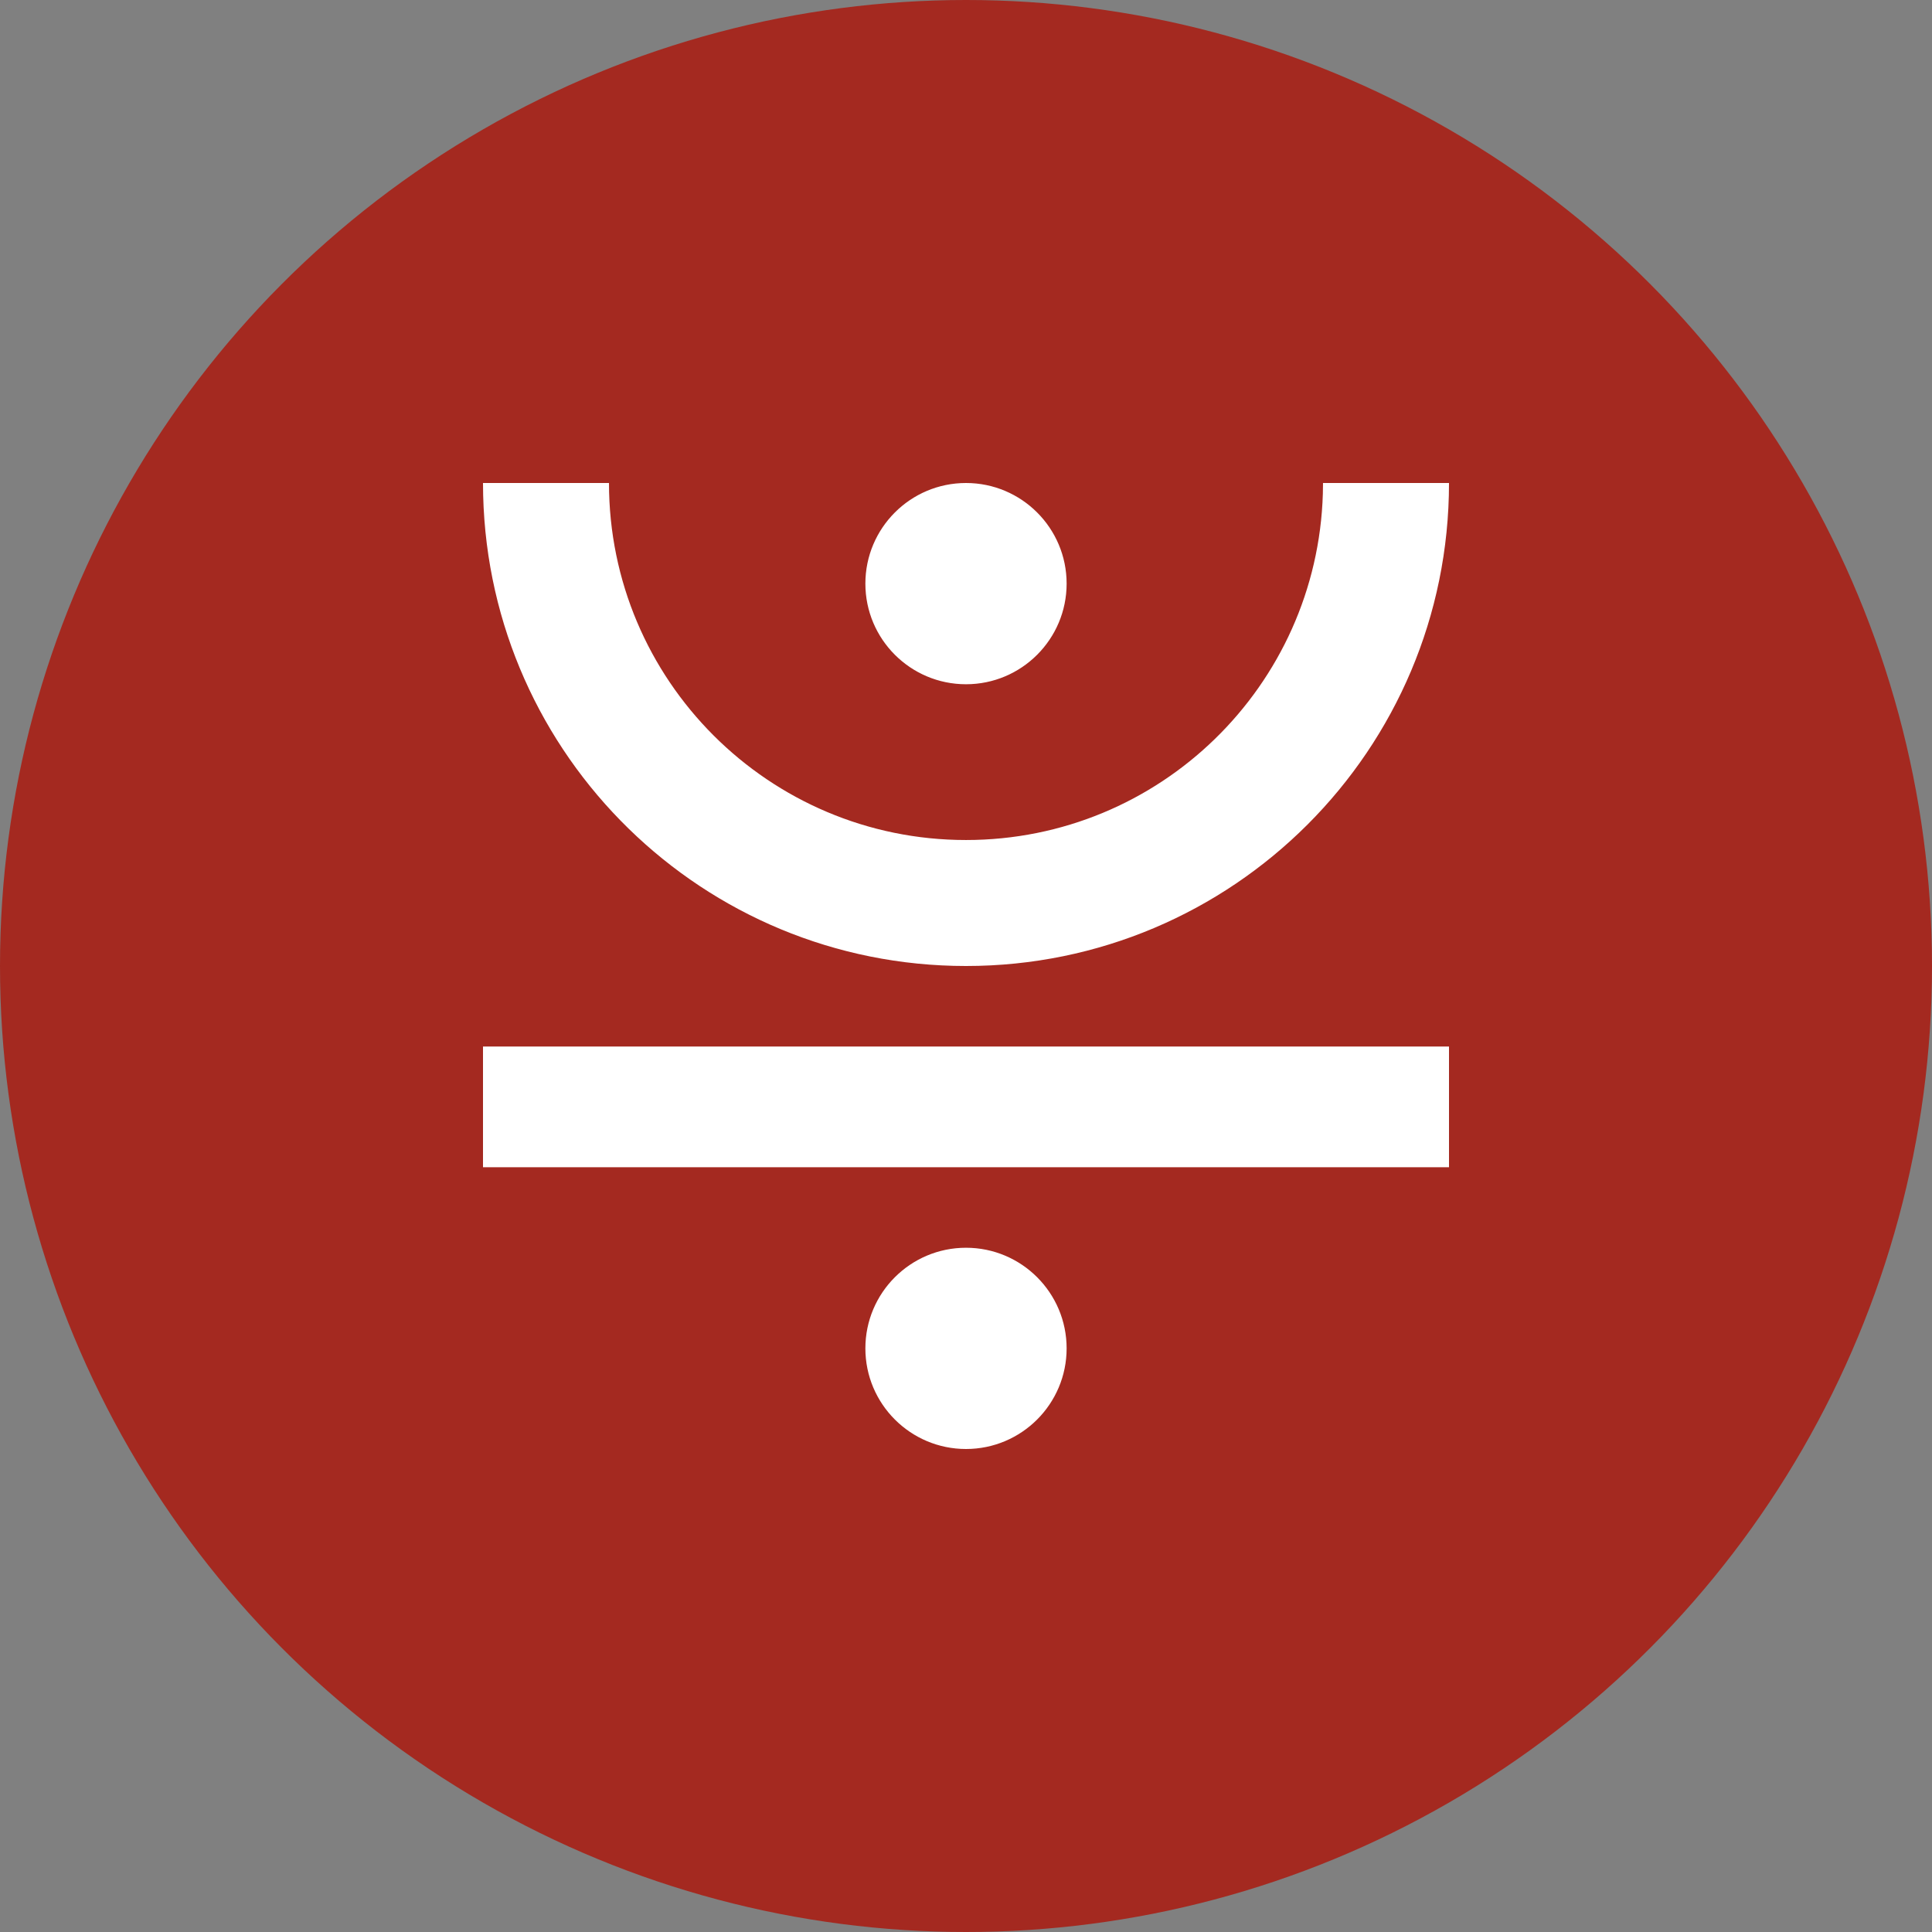 <?xml version="1.0" encoding="UTF-8"?>
<svg width="24px" height="24px" viewBox="0 0 24 24" version="1.1" xmlns="http://www.w3.org/2000/svg" xmlns:xlink="http://www.w3.org/1999/xlink">
    <rect x="0" y="0" width="24" height="24" fill="#808080" stroke="none"/>
    <title>98B08C6F-D950-4372-BFEB-0A400AB678AD</title>
    <g id="🕹-Component" stroke="none" stroke-width="1" fill="none" fill-rule="evenodd">
        <g id="Market-Icon" transform="translate(-180, -1252)">
            <g id="Icon/Crypto/JUST" transform="translate(180, 1252)">
                <circle id="Oval" fill="#A42920" cx="12" cy="12" r="12"></circle>
                <g id="Logo/Crypto/JUST" transform="translate(4.8, 4.8)" fill="#FFFFFF">
                    <path d="M7.2,10.7 C7.89,10.7 8.45,11.26 8.45,11.95 C8.45,12.64 7.89,13.2 7.2,13.2 C6.51,13.2 5.95,12.64 5.95,11.95 C5.95,11.26 6.51,10.7 7.2,10.7 Z M13.2,8.2 L13.2,9.7 L1.2,9.7 L1.2,8.2 L13.2,8.2 Z M2.765,1.2 C2.765,3.649 4.751,5.635 7.2,5.635 C9.605,5.635 11.562,3.721 11.633,1.333 L11.635,1.2 L13.2,1.2 C13.2,4.514 10.514,7.2 7.2,7.2 C3.937,7.2 1.283,4.596 1.202,1.352 L1.2,1.2 L2.765,1.2 Z M7.2,1.2 C7.89,1.2 8.45,1.76 8.45,2.45 C8.45,3.14 7.89,3.7 7.2,3.7 C6.51,3.7 5.95,3.14 5.95,2.45 C5.95,1.76 6.51,1.2 7.2,1.2 Z" id="Combined-Shape"></path>
                </g>
            </g>
        </g>
    </g>
</svg>
